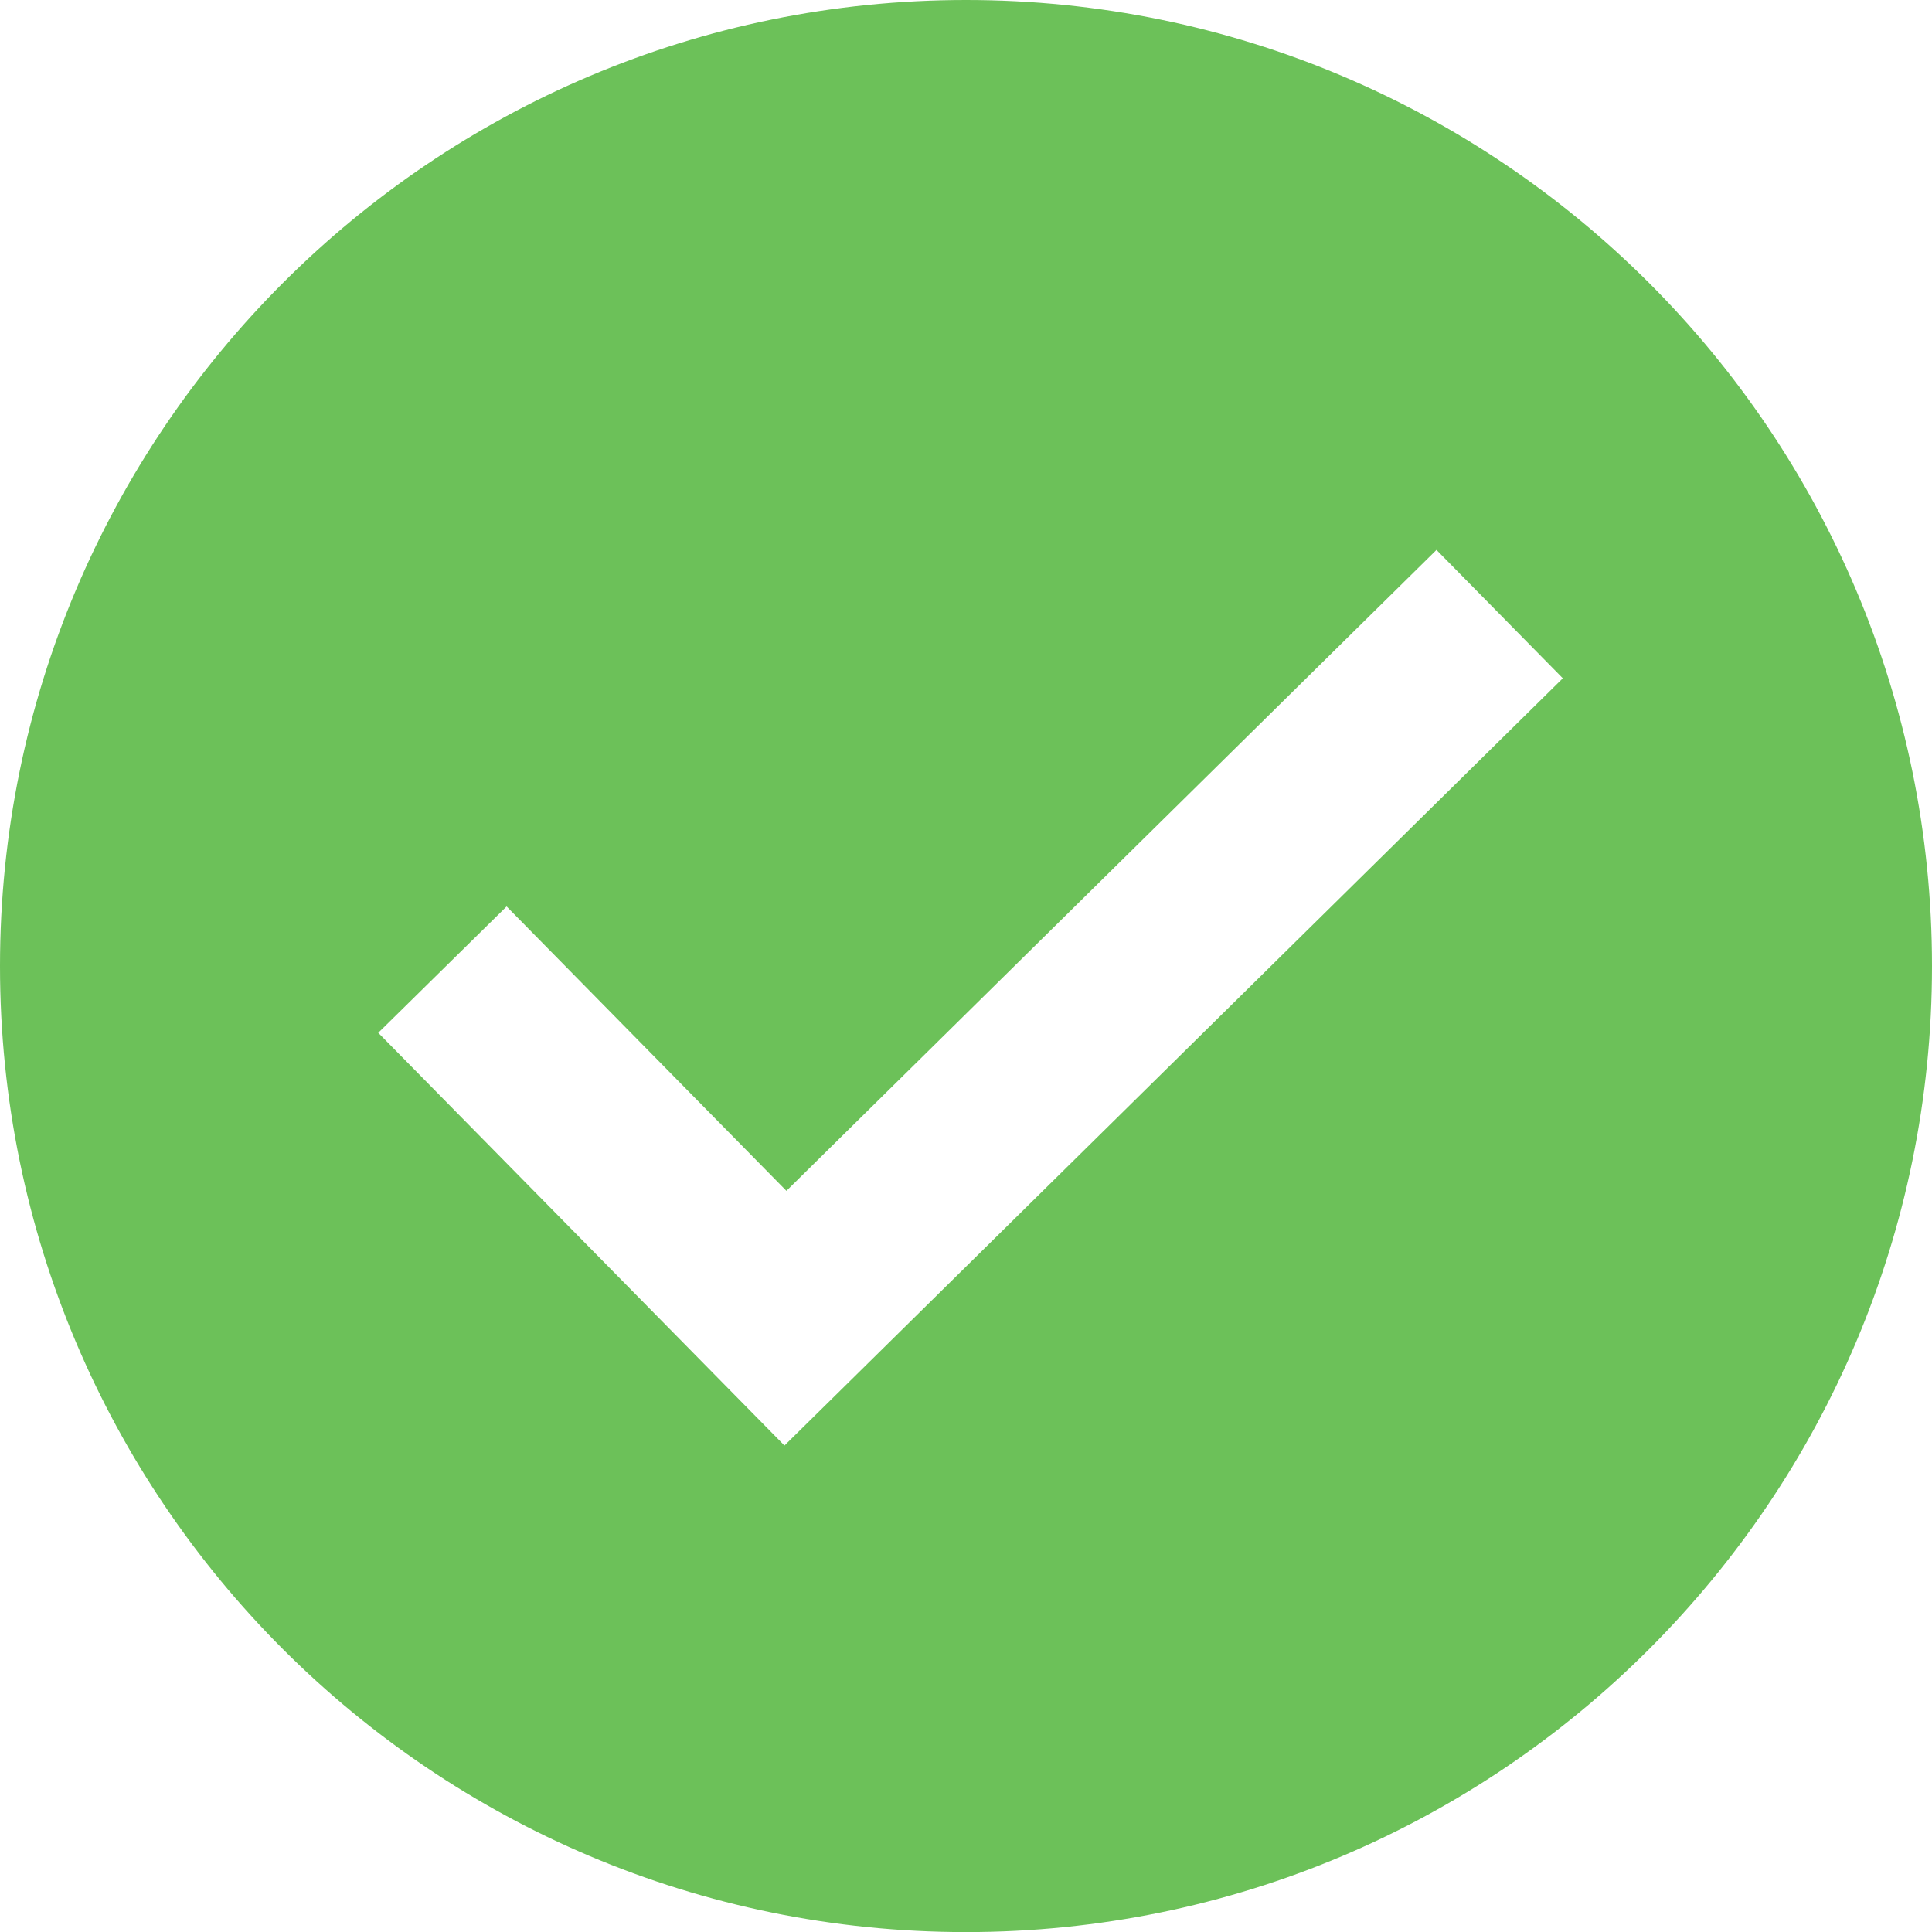 <?xml version="1.0" encoding="UTF-8"?>
<!DOCTYPE svg PUBLIC "-//W3C//DTD SVG 1.1//EN" "http://www.w3.org/Graphics/SVG/1.1/DTD/svg11.dtd">
<svg xmlns="http://www.w3.org/2000/svg" xml:space="preserve" version="1.1" shape-rendering="geometricPrecision" text-rendering="geometricPrecision" image-rendering="optimizeQuality" fill-rule="evenodd" clip-rule="evenodd"
viewBox="0 0 23690 23691"
 xmlns:xlink="http://www.w3.org/1999/xlink">
 <g id="Слой_x0020_1">
  <path fill="#6CC159" d="M11845 0c6542,0 11845,5303 11845,11846 0,6542 -5303,11845 -11845,11845 -6542,0 -11845,-5303 -11845,-11845 0,-6543 5303,-11846 11845,-11846zm-7207 12664l1574 -1549 3431 3487 7971 -7859 1549 1574 -8758 8634 -786 774 -775 -787 -4206 -4274z"/>
 </g>
</svg>
